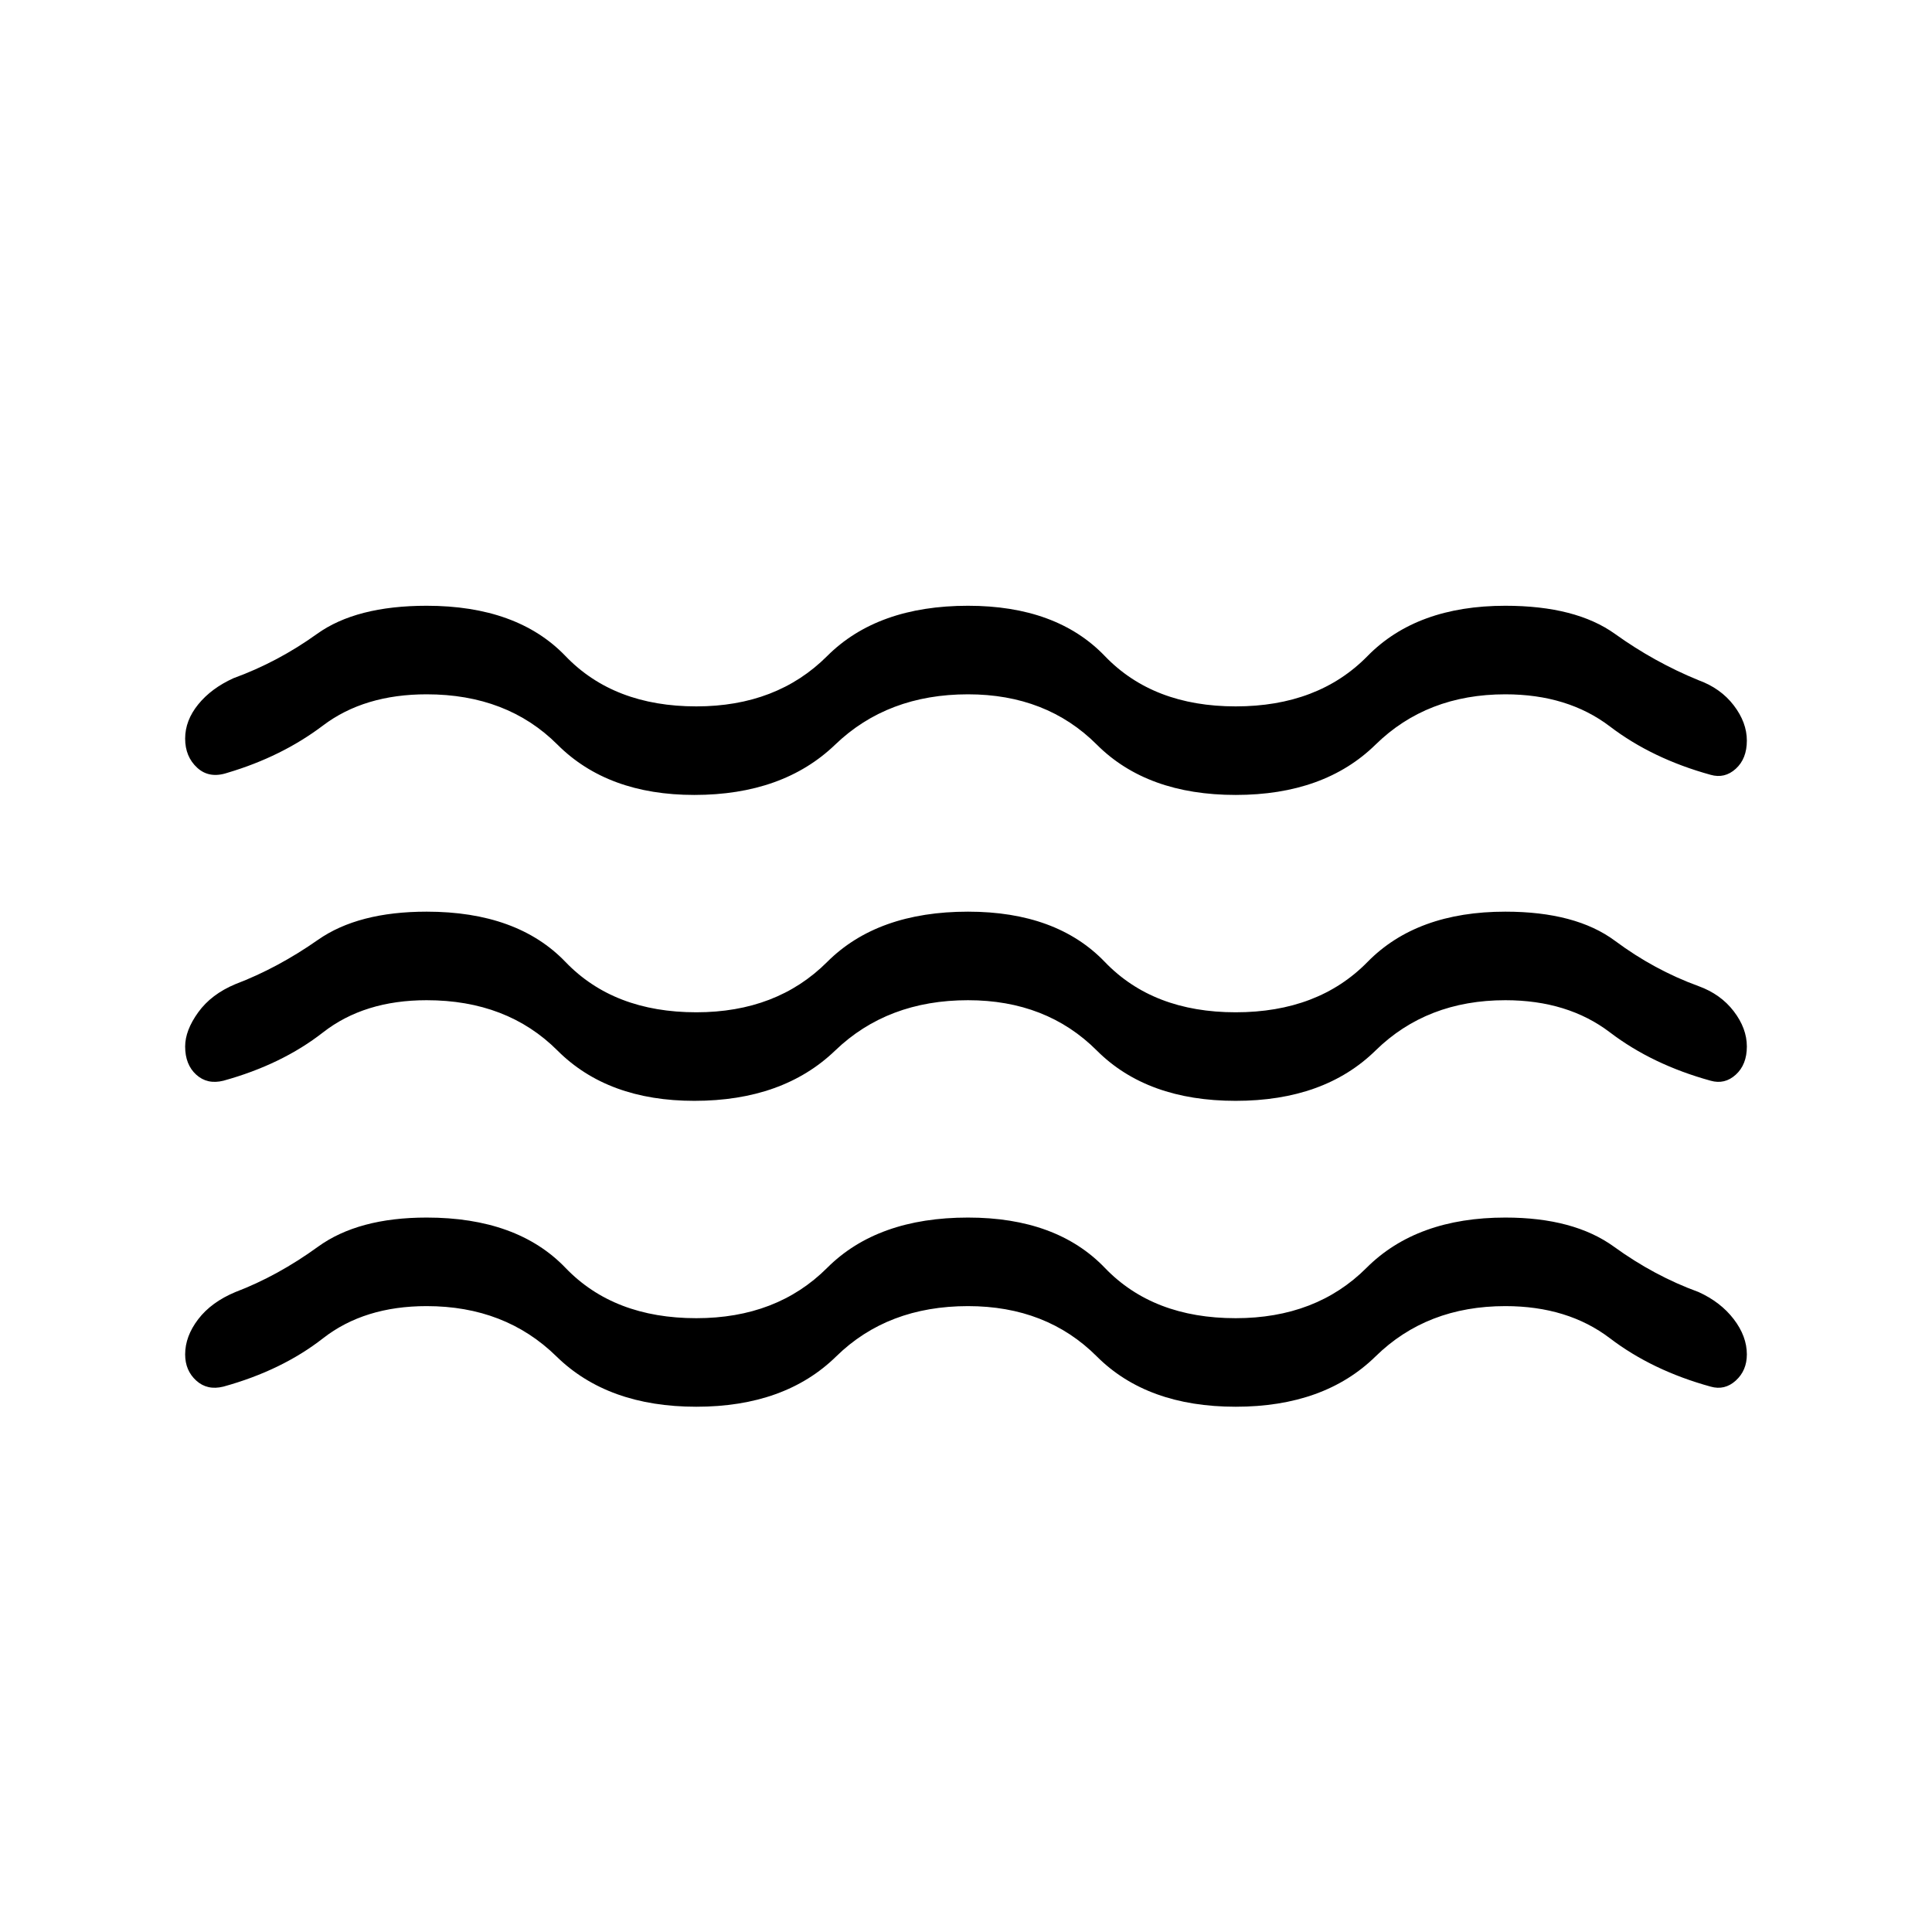 <svg xmlns="http://www.w3.org/2000/svg" height="48" width="48"><path d="M4.6 26Q4.6 25.6 4.925 25.15Q5.25 24.7 5.85 24.45Q6.9 24.05 7.9 23.35Q8.9 22.65 10.6 22.65Q12.85 22.65 14.05 23.9Q15.25 25.15 17.3 25.15Q19.3 25.15 20.55 23.9Q21.8 22.65 24.05 22.65Q26.25 22.65 27.45 23.9Q28.65 25.15 30.7 25.15Q32.75 25.15 33.975 23.9Q35.2 22.65 37.4 22.65Q39.15 22.65 40.125 23.375Q41.1 24.1 42.2 24.5Q42.75 24.7 43.075 25.125Q43.4 25.55 43.4 26Q43.4 26.45 43.125 26.7Q42.85 26.95 42.5 26.85Q41.05 26.45 40 25.65Q38.95 24.85 37.4 24.85Q35.45 24.85 34.175 26.1Q32.9 27.35 30.7 27.35Q28.5 27.35 27.25 26.1Q26 24.85 24.05 24.85Q22.05 24.85 20.75 26.1Q19.45 27.35 17.25 27.35Q15.1 27.35 13.85 26.1Q12.6 24.85 10.6 24.85Q9.05 24.85 8.025 25.65Q7 26.45 5.55 26.85Q5.15 26.95 4.875 26.7Q4.6 26.45 4.6 26ZM4.6 33.65Q4.6 33.2 4.925 32.775Q5.25 32.35 5.85 32.1Q6.9 31.7 7.9 30.975Q8.9 30.25 10.6 30.25Q12.85 30.25 14.05 31.5Q15.25 32.75 17.3 32.75Q19.3 32.75 20.55 31.5Q21.8 30.25 24.05 30.25Q26.25 30.25 27.45 31.5Q28.65 32.75 30.7 32.75Q32.7 32.75 33.95 31.5Q35.2 30.25 37.4 30.25Q39.1 30.25 40.1 30.975Q41.1 31.7 42.2 32.1Q42.75 32.35 43.075 32.775Q43.4 33.2 43.4 33.65Q43.4 34.05 43.125 34.3Q42.85 34.55 42.5 34.45Q41.05 34.05 40 33.25Q38.95 32.45 37.4 32.45Q35.45 32.45 34.175 33.7Q32.9 34.95 30.7 34.95Q28.5 34.95 27.25 33.7Q26 32.45 24.05 32.45Q22.05 32.45 20.775 33.7Q19.5 34.95 17.3 34.95Q15.1 34.95 13.825 33.7Q12.55 32.45 10.6 32.45Q9.05 32.45 8.025 33.25Q7 34.05 5.55 34.45Q5.15 34.55 4.875 34.3Q4.6 34.05 4.6 33.65ZM4.6 18.35Q4.6 17.9 4.925 17.5Q5.25 17.1 5.8 16.85Q6.9 16.45 7.875 15.75Q8.85 15.05 10.6 15.05Q12.85 15.05 14.05 16.3Q15.25 17.55 17.3 17.55Q19.3 17.55 20.55 16.3Q21.8 15.05 24.05 15.05Q26.25 15.05 27.45 16.3Q28.65 17.55 30.7 17.55Q32.75 17.55 33.975 16.3Q35.2 15.05 37.4 15.05Q39.15 15.05 40.125 15.75Q41.1 16.45 42.2 16.9Q42.75 17.1 43.075 17.525Q43.4 17.95 43.4 18.4Q43.4 18.85 43.125 19.1Q42.85 19.35 42.5 19.25Q41.05 18.85 40 18.05Q38.95 17.25 37.4 17.25Q35.45 17.25 34.175 18.5Q32.9 19.75 30.7 19.75Q28.5 19.75 27.25 18.5Q26 17.25 24.05 17.25Q22.05 17.25 20.75 18.5Q19.45 19.75 17.25 19.75Q15.1 19.75 13.85 18.5Q12.6 17.25 10.6 17.25Q9.05 17.25 8.025 18.025Q7 18.8 5.65 19.2Q5.2 19.35 4.9 19.075Q4.6 18.8 4.6 18.35Z"/></svg>